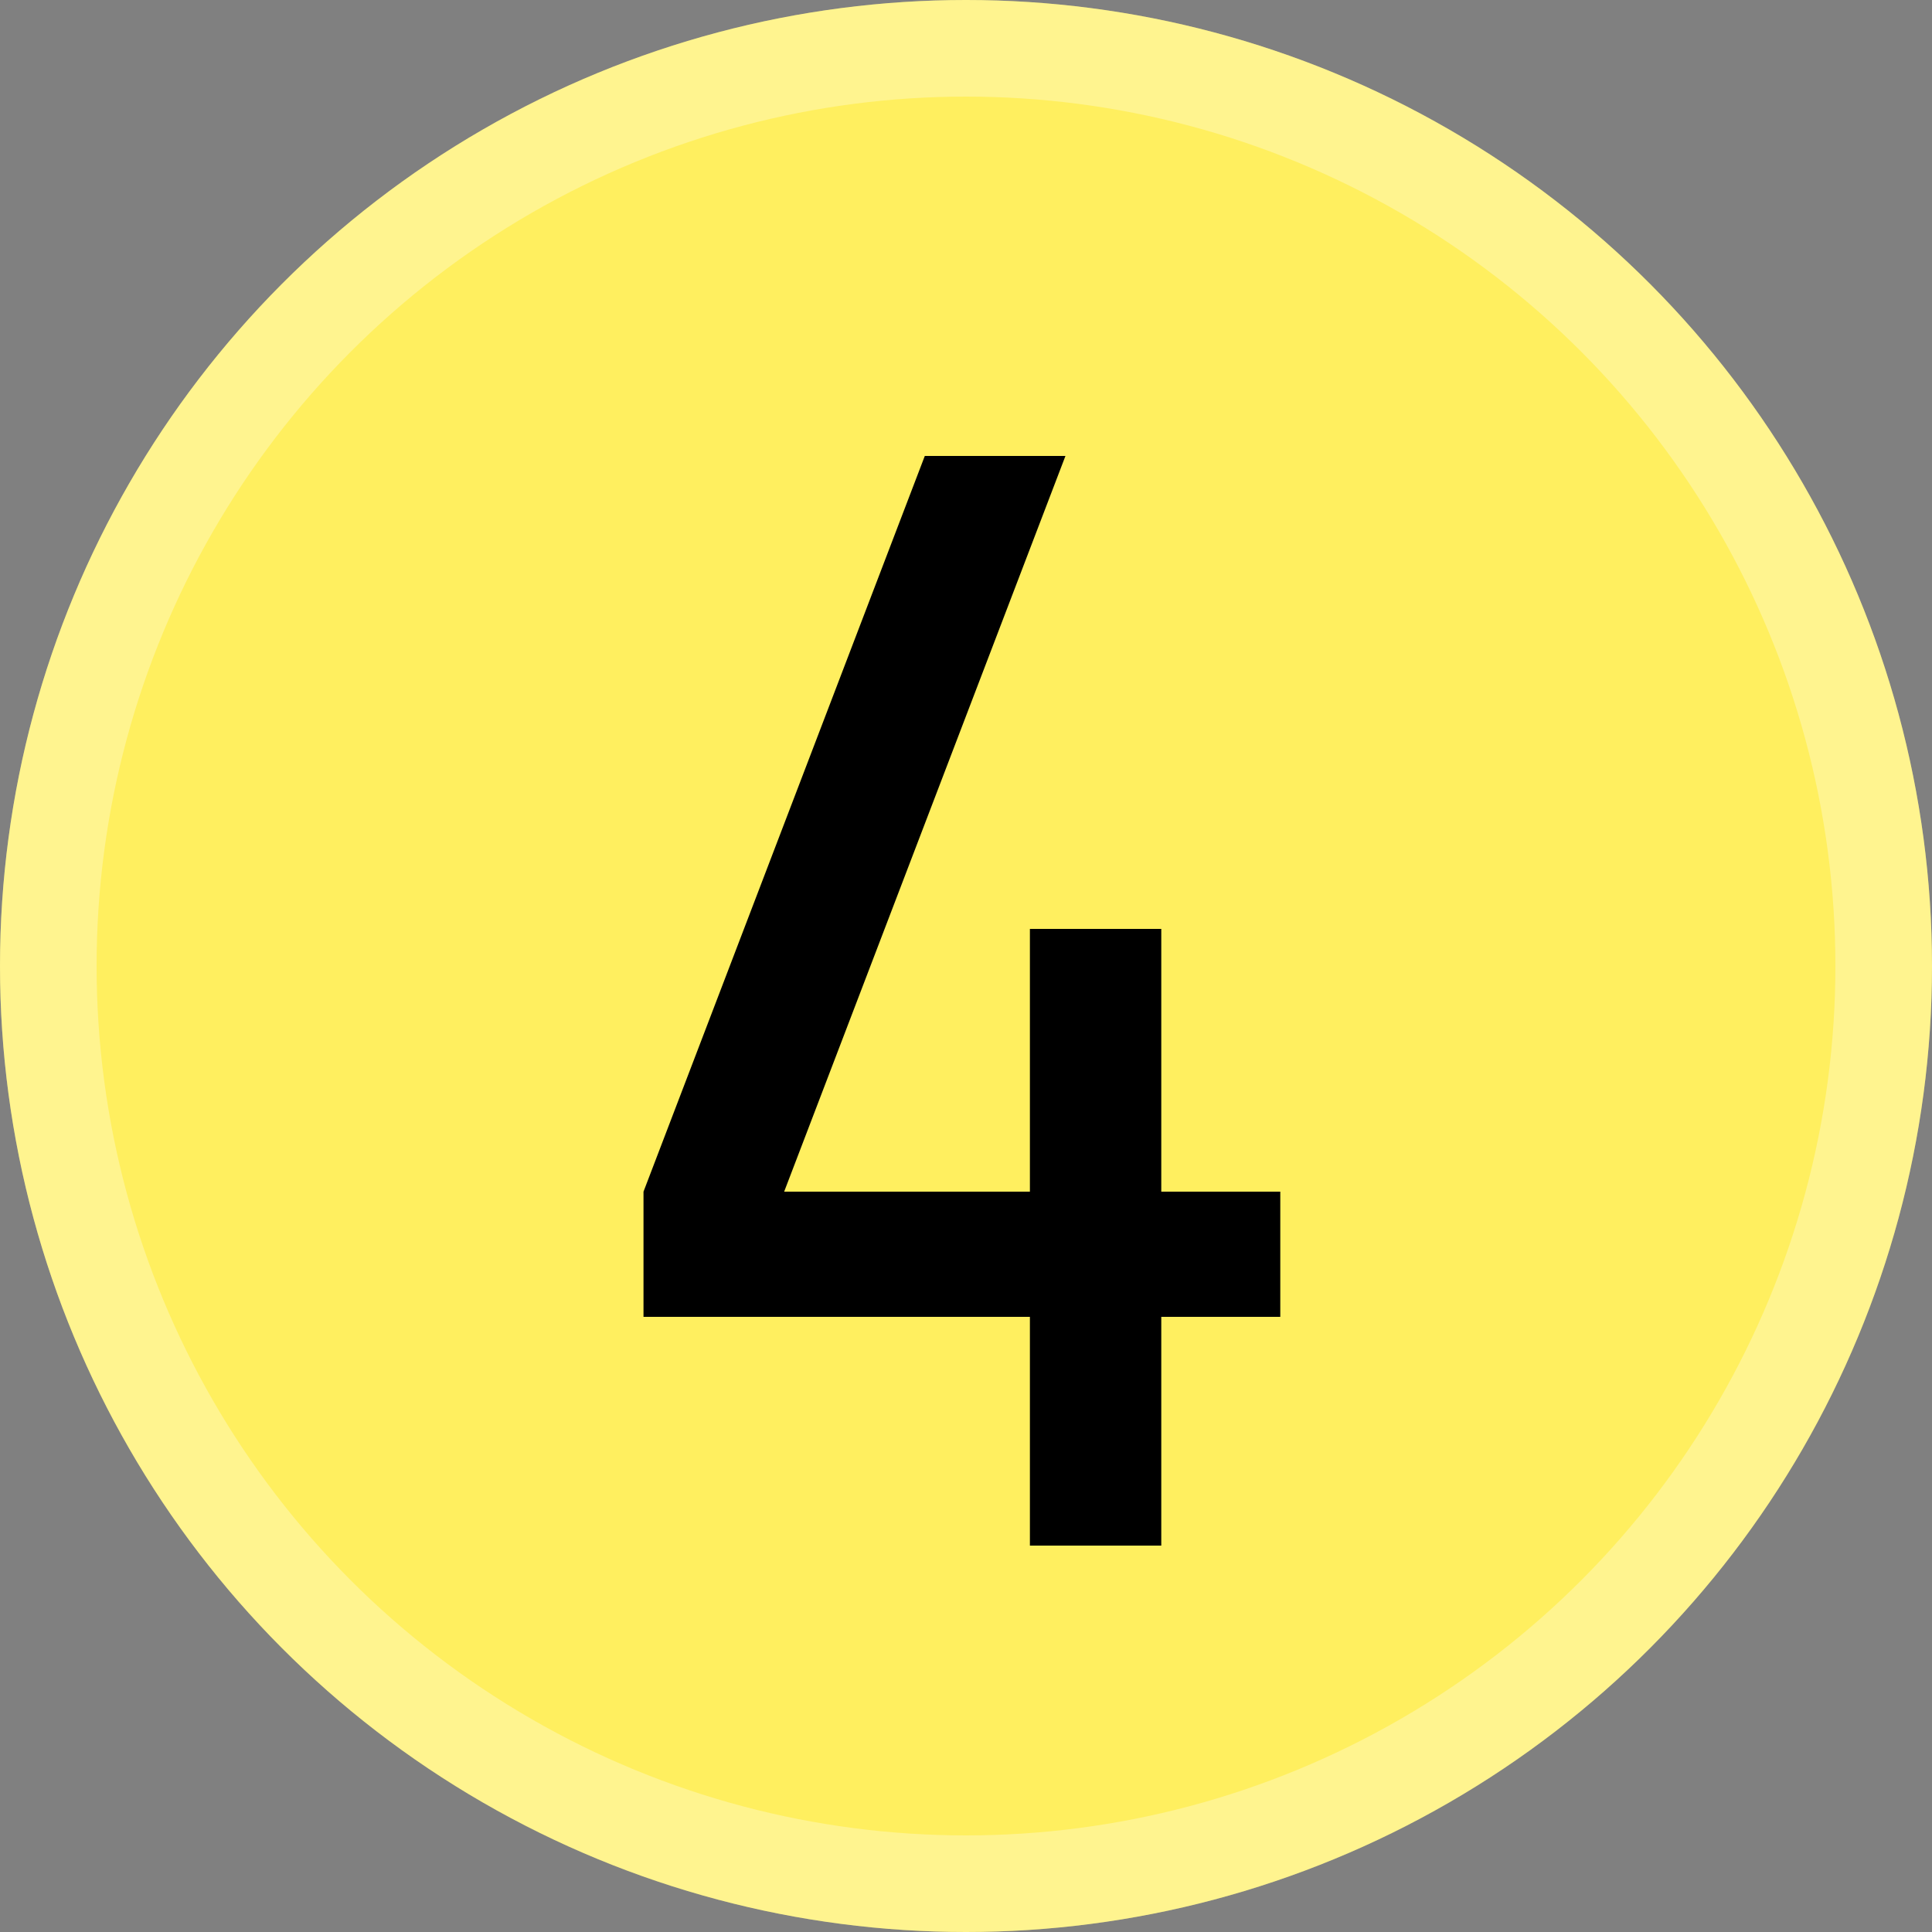 <svg width="40" height="40" viewBox="0 0 40 40" fill="none" xmlns="http://www.w3.org/2000/svg">
<rect x="0" y="0" width="40" height="40" fill="#808080" stroke="none"/>
<circle cx="20" cy="20" r="20" fill="#FFEF5F"/>
<circle cx="20" cy="20" r="19" stroke="#FFFFFF" stroke-width="2" stroke-opacity="0.3"/>
<path d="M13.323 24.672L19.147 9.44H22.059L16.235 24.672H13.323ZM13.323 27.264V24.672H26.507V27.264H13.323ZM21.323 32V19.232H24.043V32H21.323Z" fill="black"/>
</svg>
